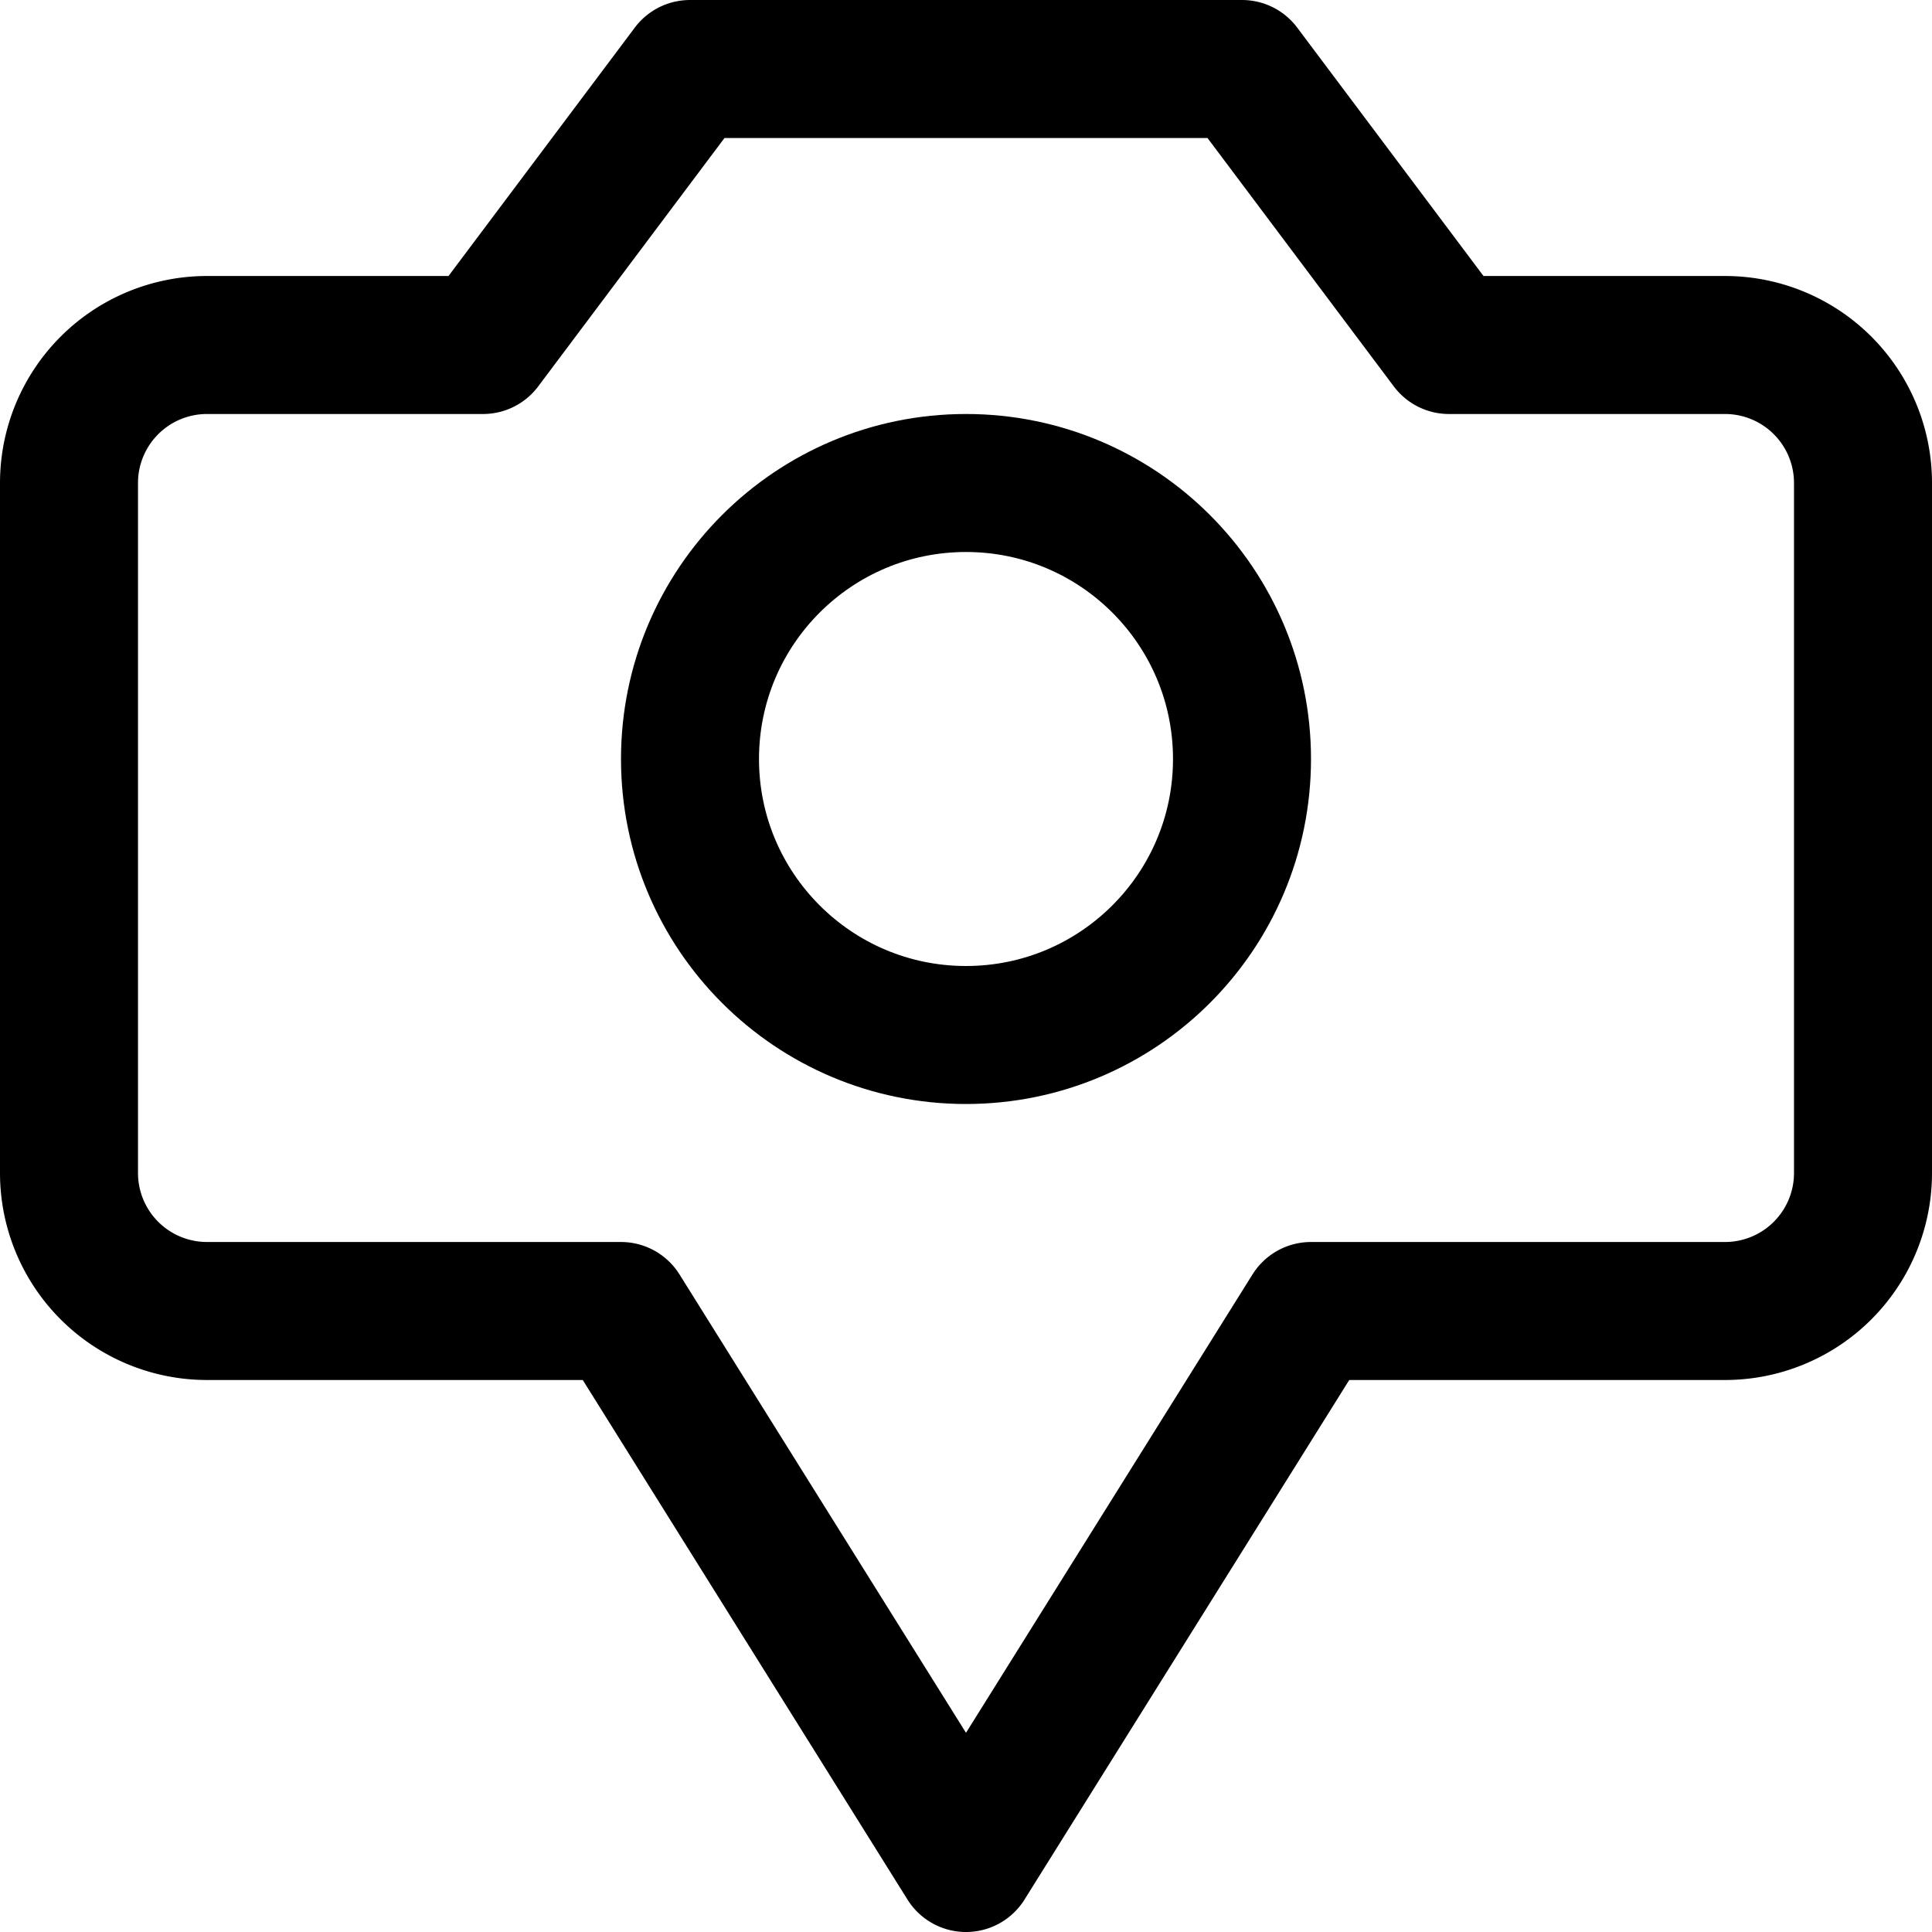 <svg xmlns="http://www.w3.org/2000/svg" viewBox="0 0 14 14">
  <g>
    <path d="M13.5,3.5a1,1,0,0,0-1-1h-2L9,.5H5l-1.5,2h-2a1,1,0,0,0-1,1v5a1,1,0,0,0,1,1h3l2.5,4,2.5-4h3a1,1,0,0,0,1-1Z" style="fill: none;stroke: #000001;stroke-linecap: round;stroke-linejoin: round"/>
    <circle cx="7" cy="5.5" r="2" style="fill: none;stroke: #000001;stroke-linecap: round;stroke-linejoin: round"/>
  </g>
</svg>
